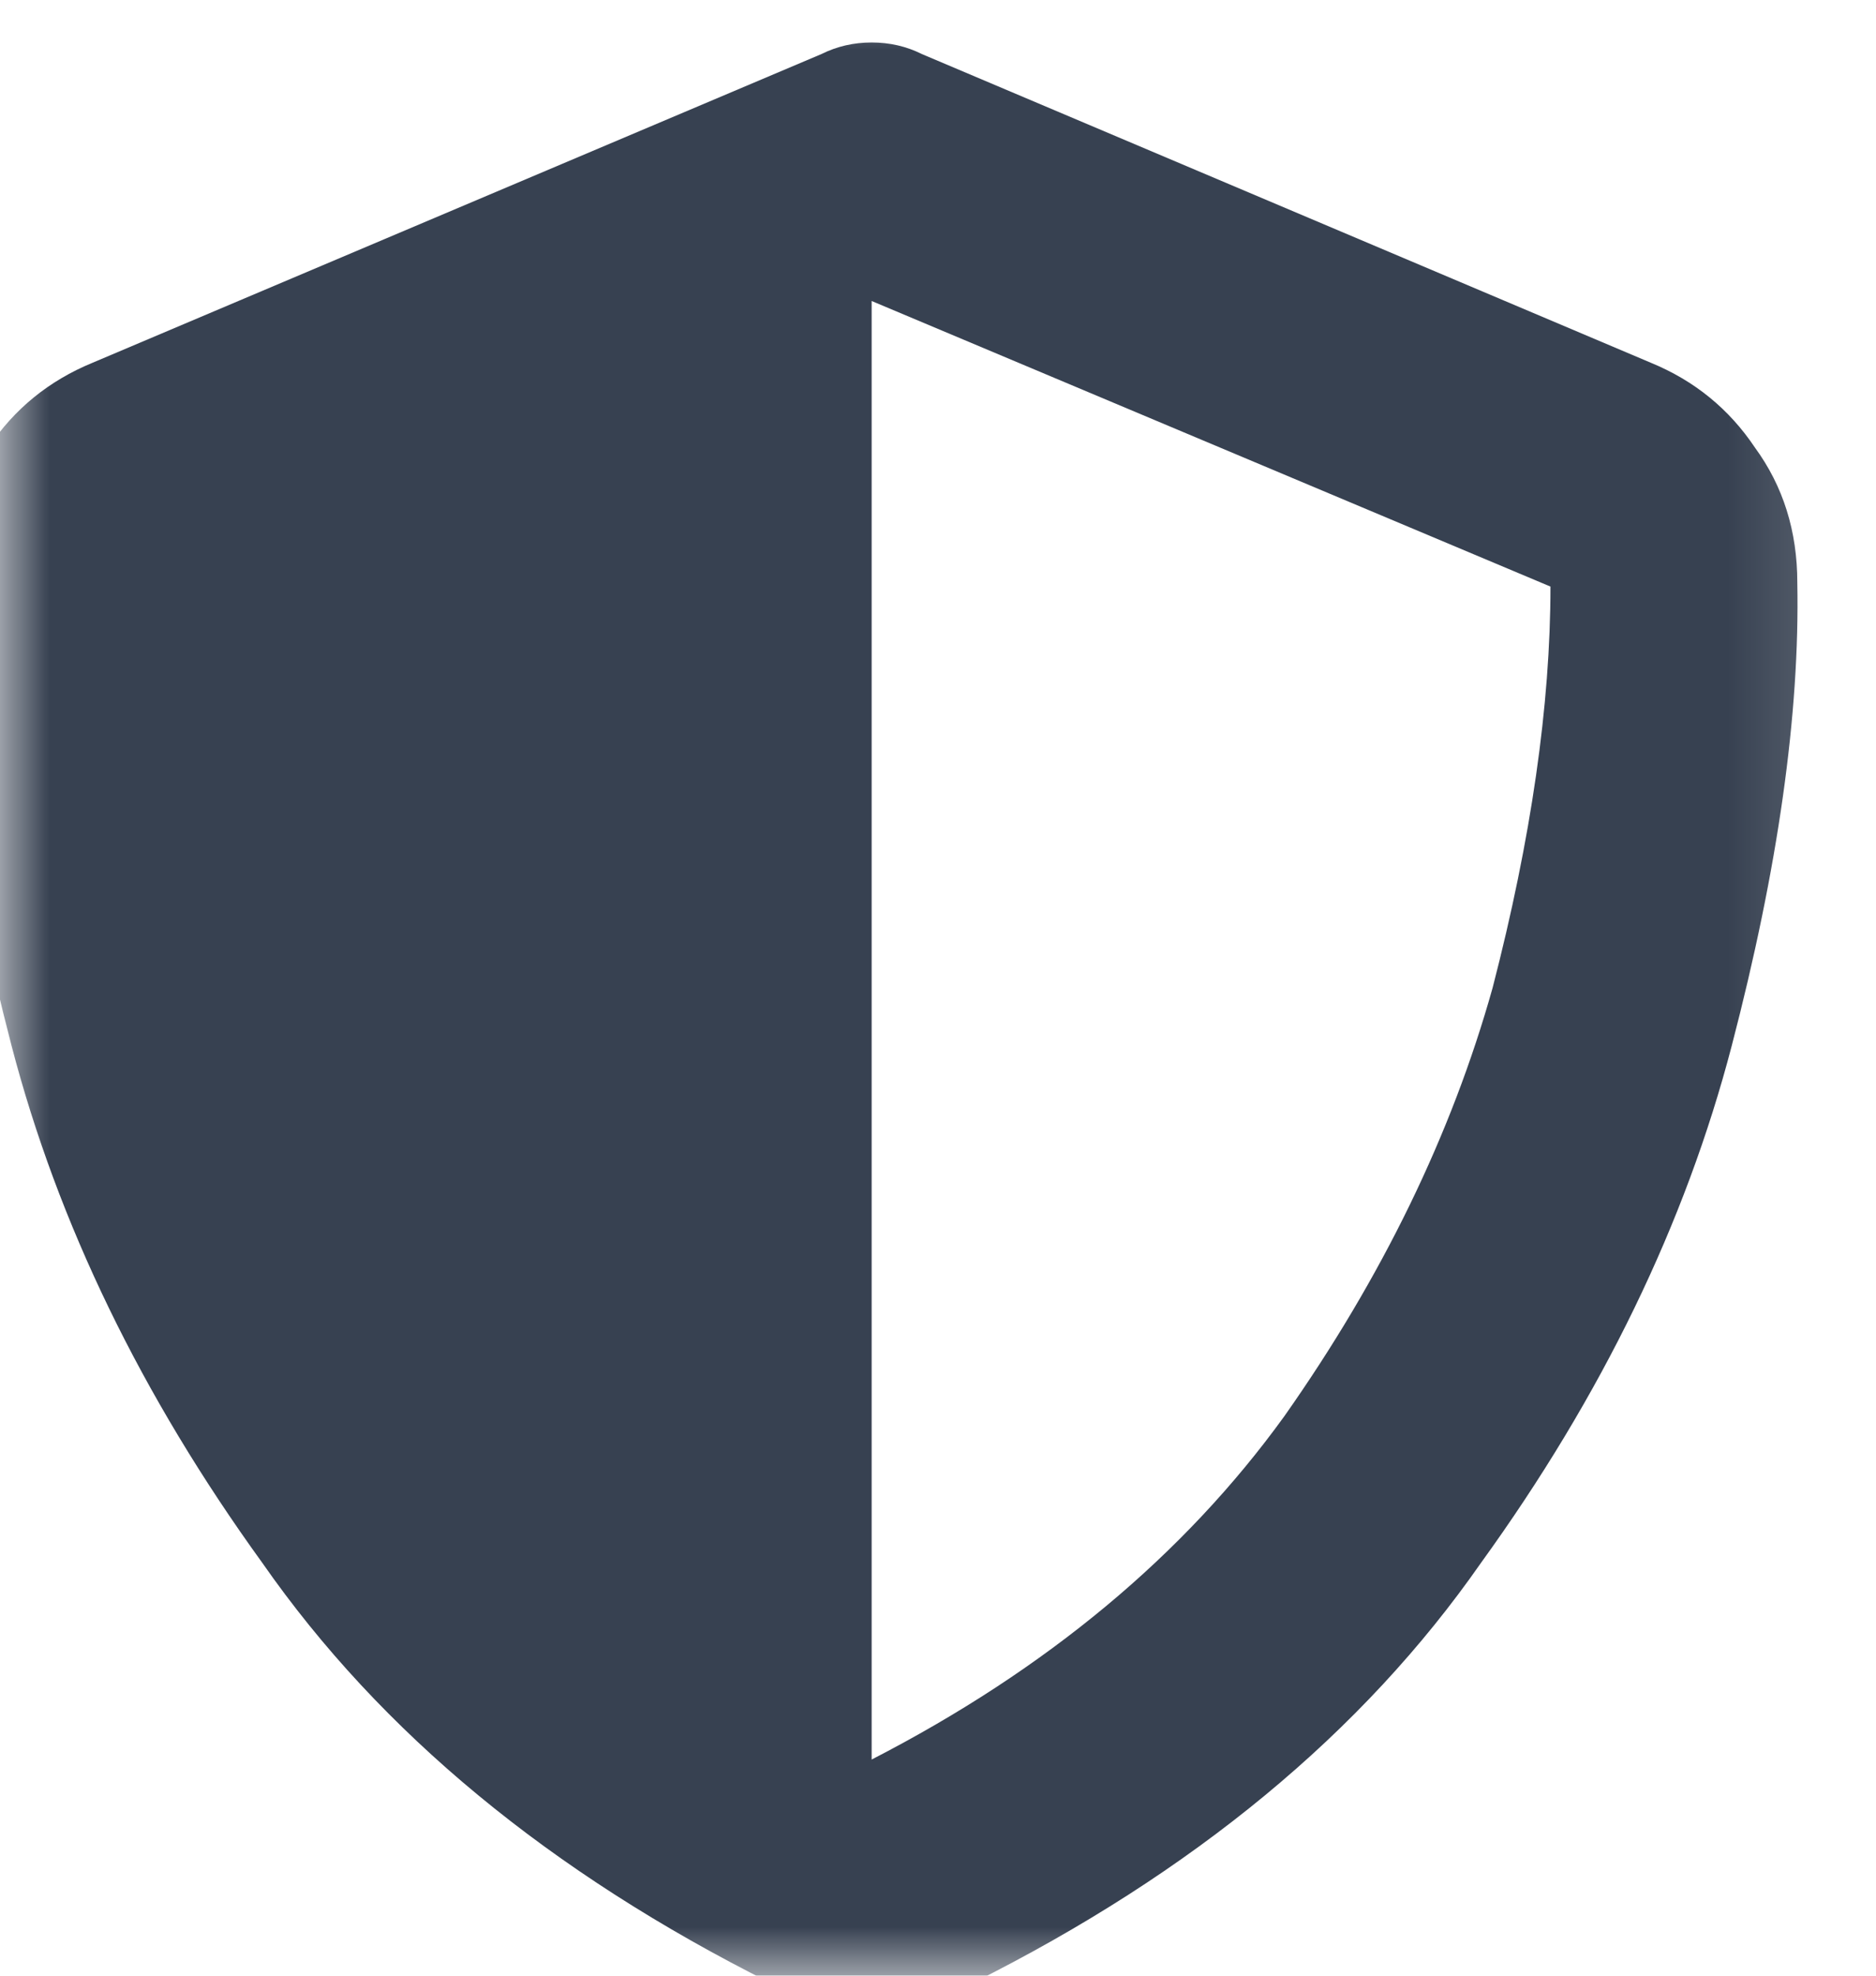 <svg width="19" height="20" viewBox="0 0 19 20" fill="none" xmlns="http://www.w3.org/2000/svg">
<mask id="mask0_830_6196" style="mask-type:luminance" maskUnits="userSpaceOnUse" x="0" y="0" width="19" height="20">
<path d="M18.828 0H0V20H18.828V0Z" fill="white"/>
</mask>
<g mask="url(#mask0_830_6196)">
<path d="M8.828 0.43C9.011 0.43 9.18 0.469 9.336 0.547L16.719 3.672C17.162 3.854 17.513 4.141 17.774 4.531C18.06 4.922 18.203 5.378 18.203 5.898C18.229 7.227 18.008 8.789 17.539 10.586C17.07 12.383 16.224 14.128 15 15.82C13.802 17.539 12.084 18.958 9.844 20.078C9.167 20.391 8.49 20.391 7.813 20.078C5.573 18.958 3.854 17.539 2.656 15.82C1.432 14.128 0.586 12.383 0.117 10.586C-0.351 8.789 -0.573 7.227 -0.547 5.898C-0.547 5.378 -0.404 4.922 -0.117 4.531C0.143 4.141 0.495 3.854 0.938 3.672L8.32 0.547C8.477 0.469 8.646 0.43 8.828 0.43ZM8.828 3.047V17.812C10.599 16.901 11.992 15.742 13.008 14.336C13.998 12.93 14.701 11.484 15.117 10C15.508 8.49 15.703 7.135 15.703 5.938L8.828 3.047Z" fill="#374151"/>
</g>
</svg>

